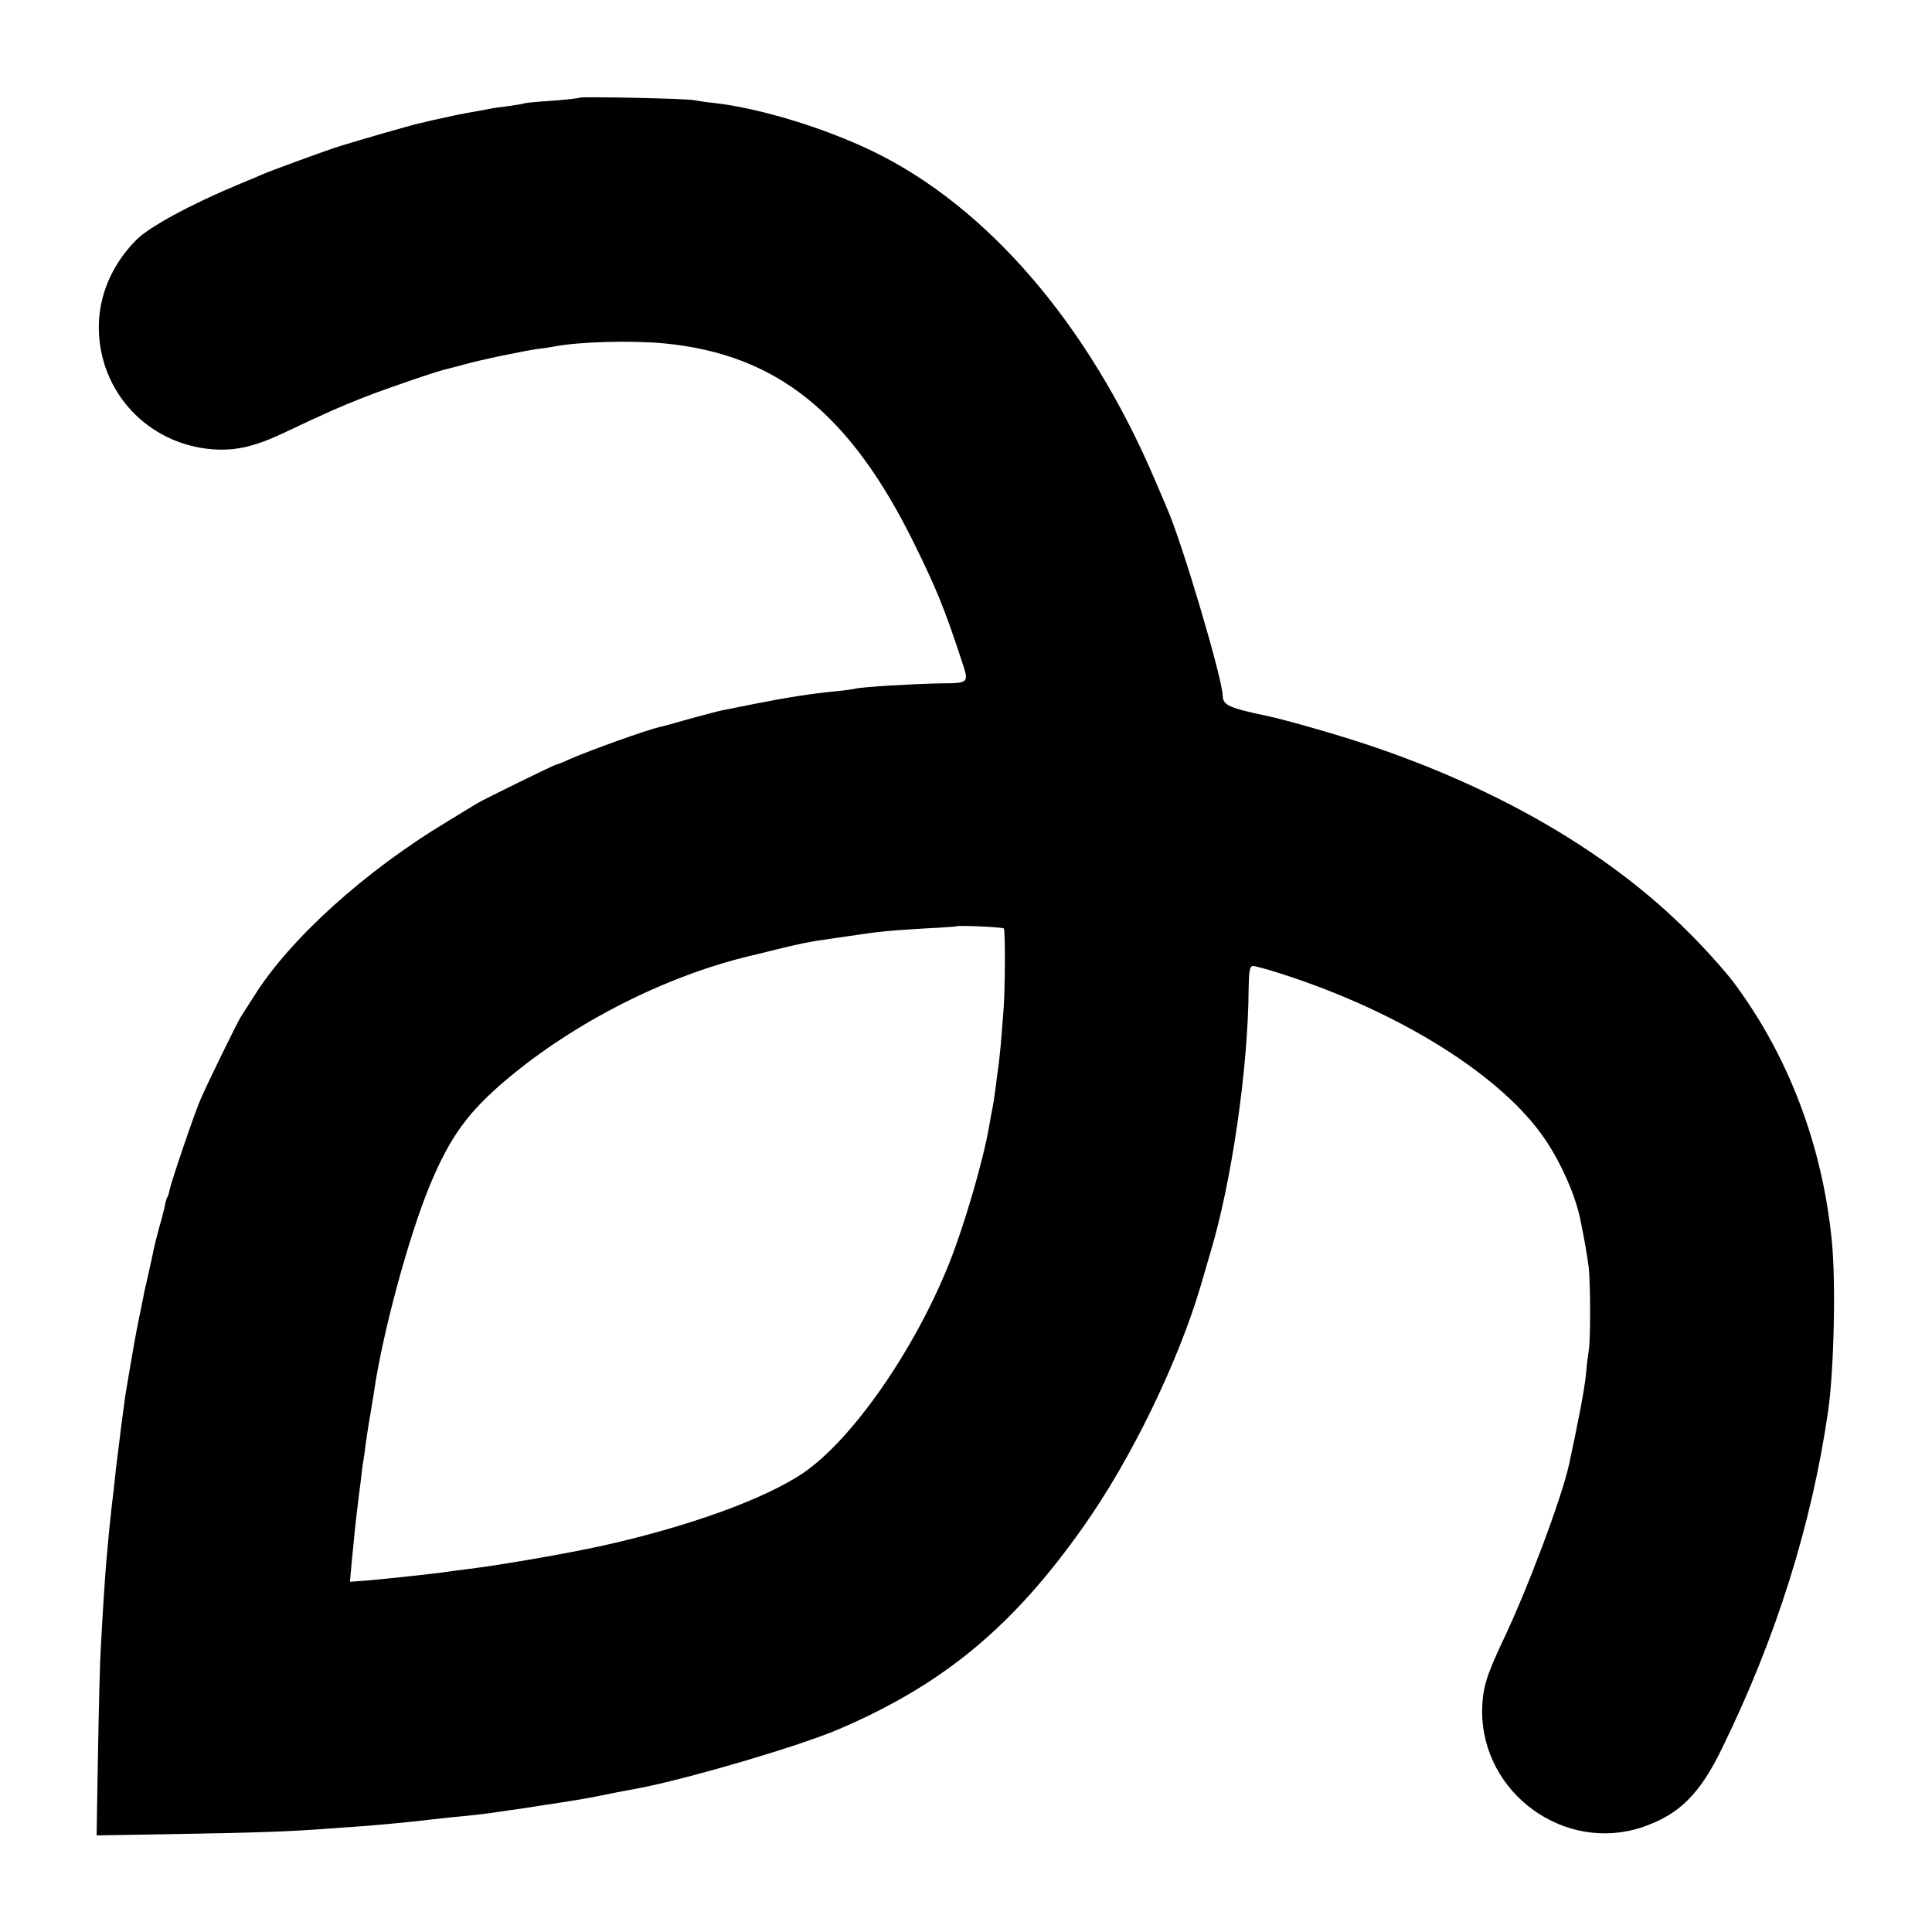 <?xml version="1.0" standalone="no"?>
<!DOCTYPE svg PUBLIC "-//W3C//DTD SVG 20010904//EN"
 "http://www.w3.org/TR/2001/REC-SVG-20010904/DTD/svg10.dtd">
<svg version="1.0" xmlns="http://www.w3.org/2000/svg"
 width="700pt" height="700pt" viewBox="0 0 700 700"
 preserveAspectRatio="xMidYMid meet">
<g transform="translate(0,700) scale(0.1,-0.1)"
fill="#000000" stroke="none">
<path d="M2099 6646 c-2 -2 -46 -7 -98 -11 -52 -3 -97 -8 -100 -9 -3 -2 -28
-6 -56 -10 -27 -3 -61 -8 -75 -11 -14 -3 -41 -8 -60 -11 -31 -5 -82 -16 -145
-30 -11 -3 -30 -7 -42 -10 -30 -6 -258 -72 -312 -90 -59 -20 -231 -83 -256
-94 -11 -5 -54 -23 -95 -40 -172 -72 -317 -151 -365 -198 -88 -88 -137 -201
-137 -317 0 -235 178 -425 413 -443 83 -6 151 10 254 58 143 68 208 97 300
133 83 32 269 96 298 101 7 2 31 8 54 14 53 16 227 52 273 58 19 2 46 6 60 9
92 17 276 22 395 11 409 -39 675 -252 909 -729 80 -163 109 -234 170 -420 28
-83 28 -82 -77 -83 -104 -2 -284 -13 -307 -19 -8 -2 -42 -7 -75 -10 -84 -8
-174 -22 -290 -45 -55 -11 -109 -22 -120 -24 -11 -2 -63 -16 -115 -30 -52 -15
-102 -29 -110 -30 -51 -12 -251 -84 -327 -117 -23 -11 -44 -19 -47 -19 -6 0
-261 -125 -286 -140 -8 -5 -58 -35 -110 -67 -298 -179 -571 -426 -700 -633
-19 -30 -41 -64 -48 -75 -13 -21 -117 -233 -144 -295 -20 -43 -107 -300 -113
-329 -2 -12 -6 -25 -9 -29 -3 -5 -7 -19 -9 -33 -3 -13 -12 -49 -21 -79 -8 -30
-17 -66 -20 -80 -2 -14 -10 -47 -16 -75 -6 -27 -13 -59 -16 -70 -2 -11 -8 -42
-14 -70 -6 -27 -12 -61 -15 -75 -7 -34 -35 -199 -40 -230 -7 -52 -15 -107 -21
-160 -4 -30 -8 -66 -10 -80 -2 -14 -6 -50 -9 -80 -3 -30 -8 -68 -10 -85 -2
-16 -6 -59 -10 -95 -3 -36 -8 -85 -10 -110 -4 -47 -13 -178 -20 -315 -3 -44
-7 -214 -10 -377 l-5 -298 297 5 c290 5 405 9 548 20 39 3 102 7 140 10 39 3
111 10 160 15 50 6 110 12 135 15 64 6 140 14 175 20 17 3 48 7 70 10 104 16
230 35 259 41 11 2 57 11 101 20 44 8 89 17 100 19 192 40 560 149 700 208
380 162 634 371 892 738 171 242 341 592 423 869 12 41 28 95 35 120 77 255
137 666 139 957 1 67 4 83 16 83 8 0 56 -13 105 -29 432 -139 799 -371 953
-599 58 -85 110 -204 127 -287 15 -71 25 -130 31 -175 7 -60 7 -272 0 -305 -2
-12 -7 -50 -10 -86 -5 -53 -27 -166 -61 -325 -27 -122 -149 -448 -239 -637
-62 -131 -75 -176 -76 -257 0 -298 299 -515 581 -420 132 45 207 118 288 285
197 402 326 814 385 1225 21 150 28 465 13 614 -34 346 -157 669 -353 933 -32
43 -108 128 -169 188 -284 284 -679 515 -1155 675 -110 37 -302 92 -369 106
-138 29 -160 39 -161 73 0 60 -148 558 -200 675 -9 23 -30 70 -45 106 -240
564 -608 992 -1025 1193 -175 84 -401 153 -565 173 -33 3 -69 9 -80 11 -25 6
-410 14 -416 9z m1538 -3010 c6 -6 5 -236 -2 -308 -2 -24 -6 -74 -9 -113 -4
-38 -8 -81 -11 -95 -2 -14 -6 -45 -9 -70 -3 -25 -8 -56 -11 -70 -3 -14 -8 -41
-11 -60 -22 -127 -90 -359 -144 -495 -126 -316 -352 -641 -530 -762 -138 -94
-421 -196 -730 -264 -127 -28 -369 -70 -485 -84 -27 -3 -61 -8 -75 -10 -39 -6
-208 -24 -284 -31 l-68 -5 6 68 c9 94 17 172 22 208 2 17 6 53 10 80 3 28 7
61 9 74 3 13 7 45 10 70 4 25 10 69 15 96 5 28 11 66 14 85 31 218 128 575
205 759 73 175 139 264 279 382 247 207 574 372 877 445 6 1 46 11 90 22 76
19 137 32 180 37 11 2 54 8 95 14 99 15 134 19 270 27 63 3 116 7 117 8 5 4
166 -3 170 -8z"/>
</g>
</svg>
